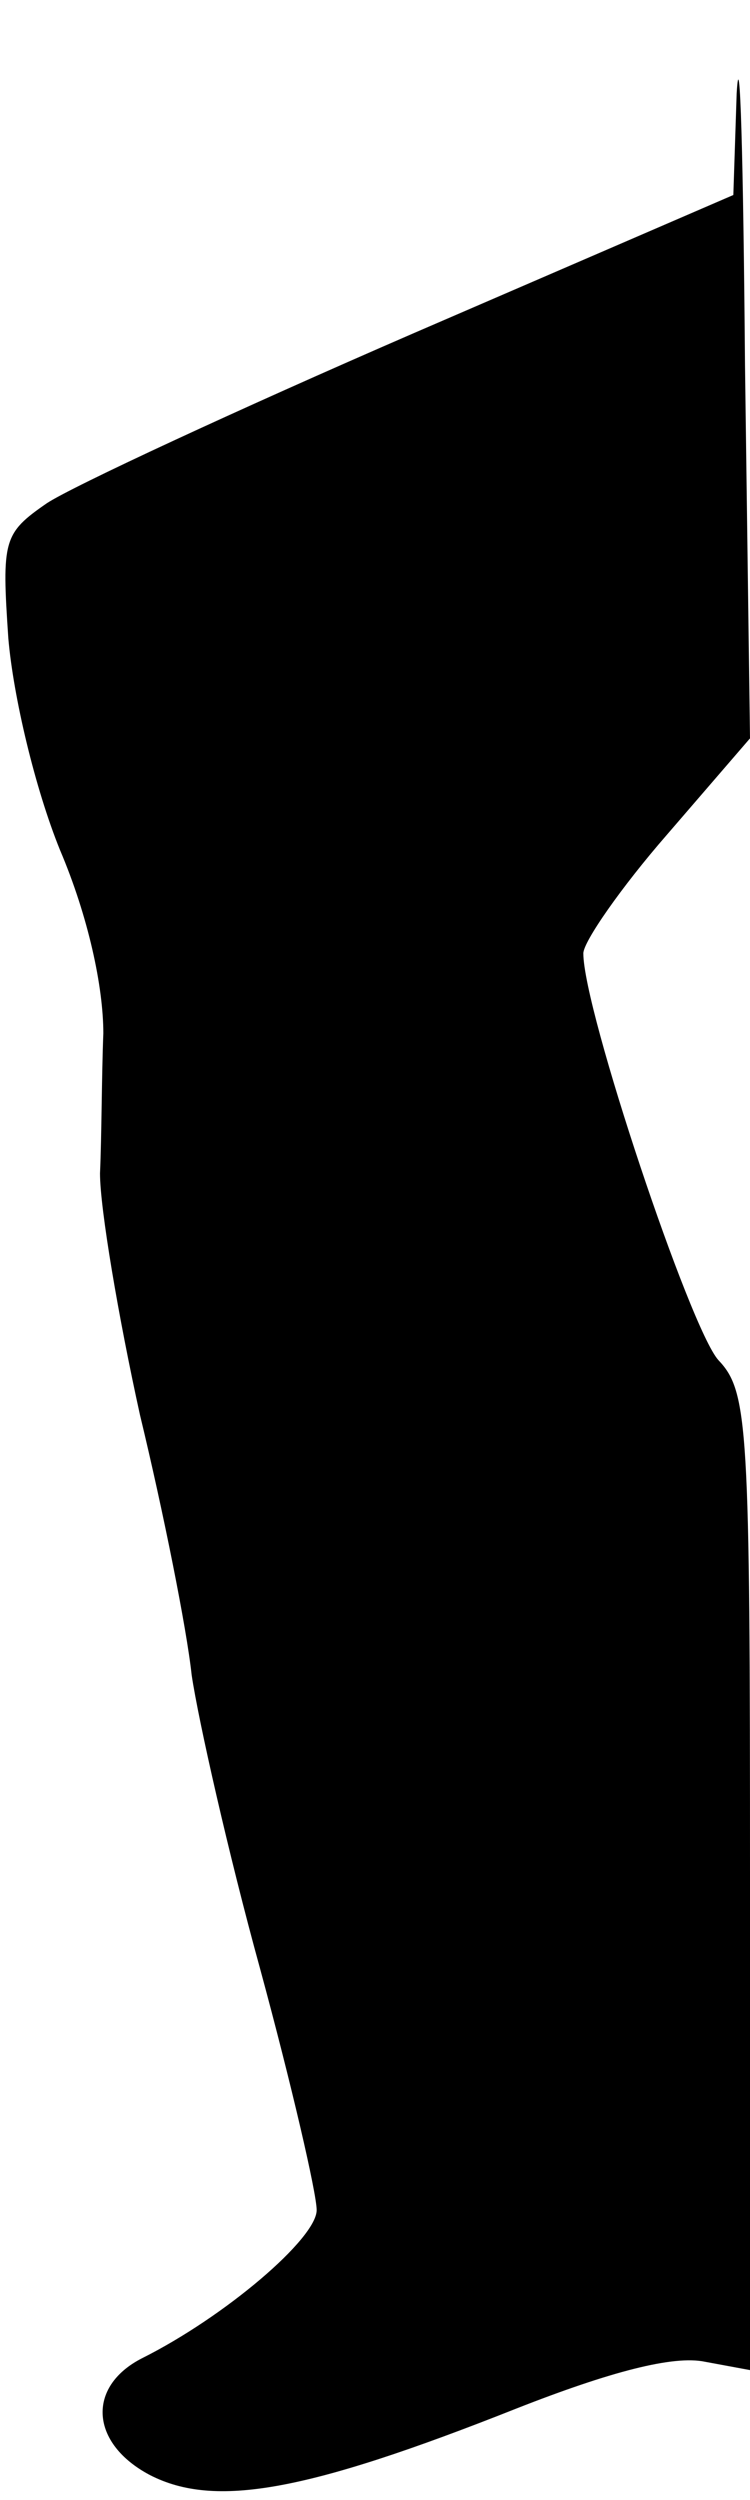 <?xml version="1.0" standalone="no"?>
<!DOCTYPE svg PUBLIC "-//W3C//DTD SVG 20010904//EN"
 "http://www.w3.org/TR/2001/REC-SVG-20010904/DTD/svg10.dtd">
<svg version="1.0" xmlns="http://www.w3.org/2000/svg"
 width="45pt" height="150pt" viewBox="0 0 45 150"
 preserveAspectRatio="xMidYMid meet">
<g transform="translate(0,150) scale(0.1,-0.1)"
fill="#000000" stroke="none">
<path fill="#000000" stroke="none" d="M442 1444 l-2 -61 -192 -83 c-106 -46
-205 -92 -220 -102 -26 -18 -27 -22 -23 -81 3 -35 16 -90 31 -127 17 -40 26
-82 26 -110 -1 -25 -1 -62 -2 -84 0 -21 11 -86 24 -145 14 -58 28 -128 31
-156 4 -27 22 -107 41 -176 19 -70 34 -135 34 -145 0 -17 -55 -64 -105 -89
-33 -17 -31 -51 5 -70 39 -20 94 -10 220 40 56 22 94 32 113 28 l27 -5 0 293
c0 274 -1 294 -19 313 -17 19 -81 210 -81 244 0 7 23 40 50 71 l50 58 -3 224
c-1 123 -3 197 -5 163z"/>
</g>
</svg>
